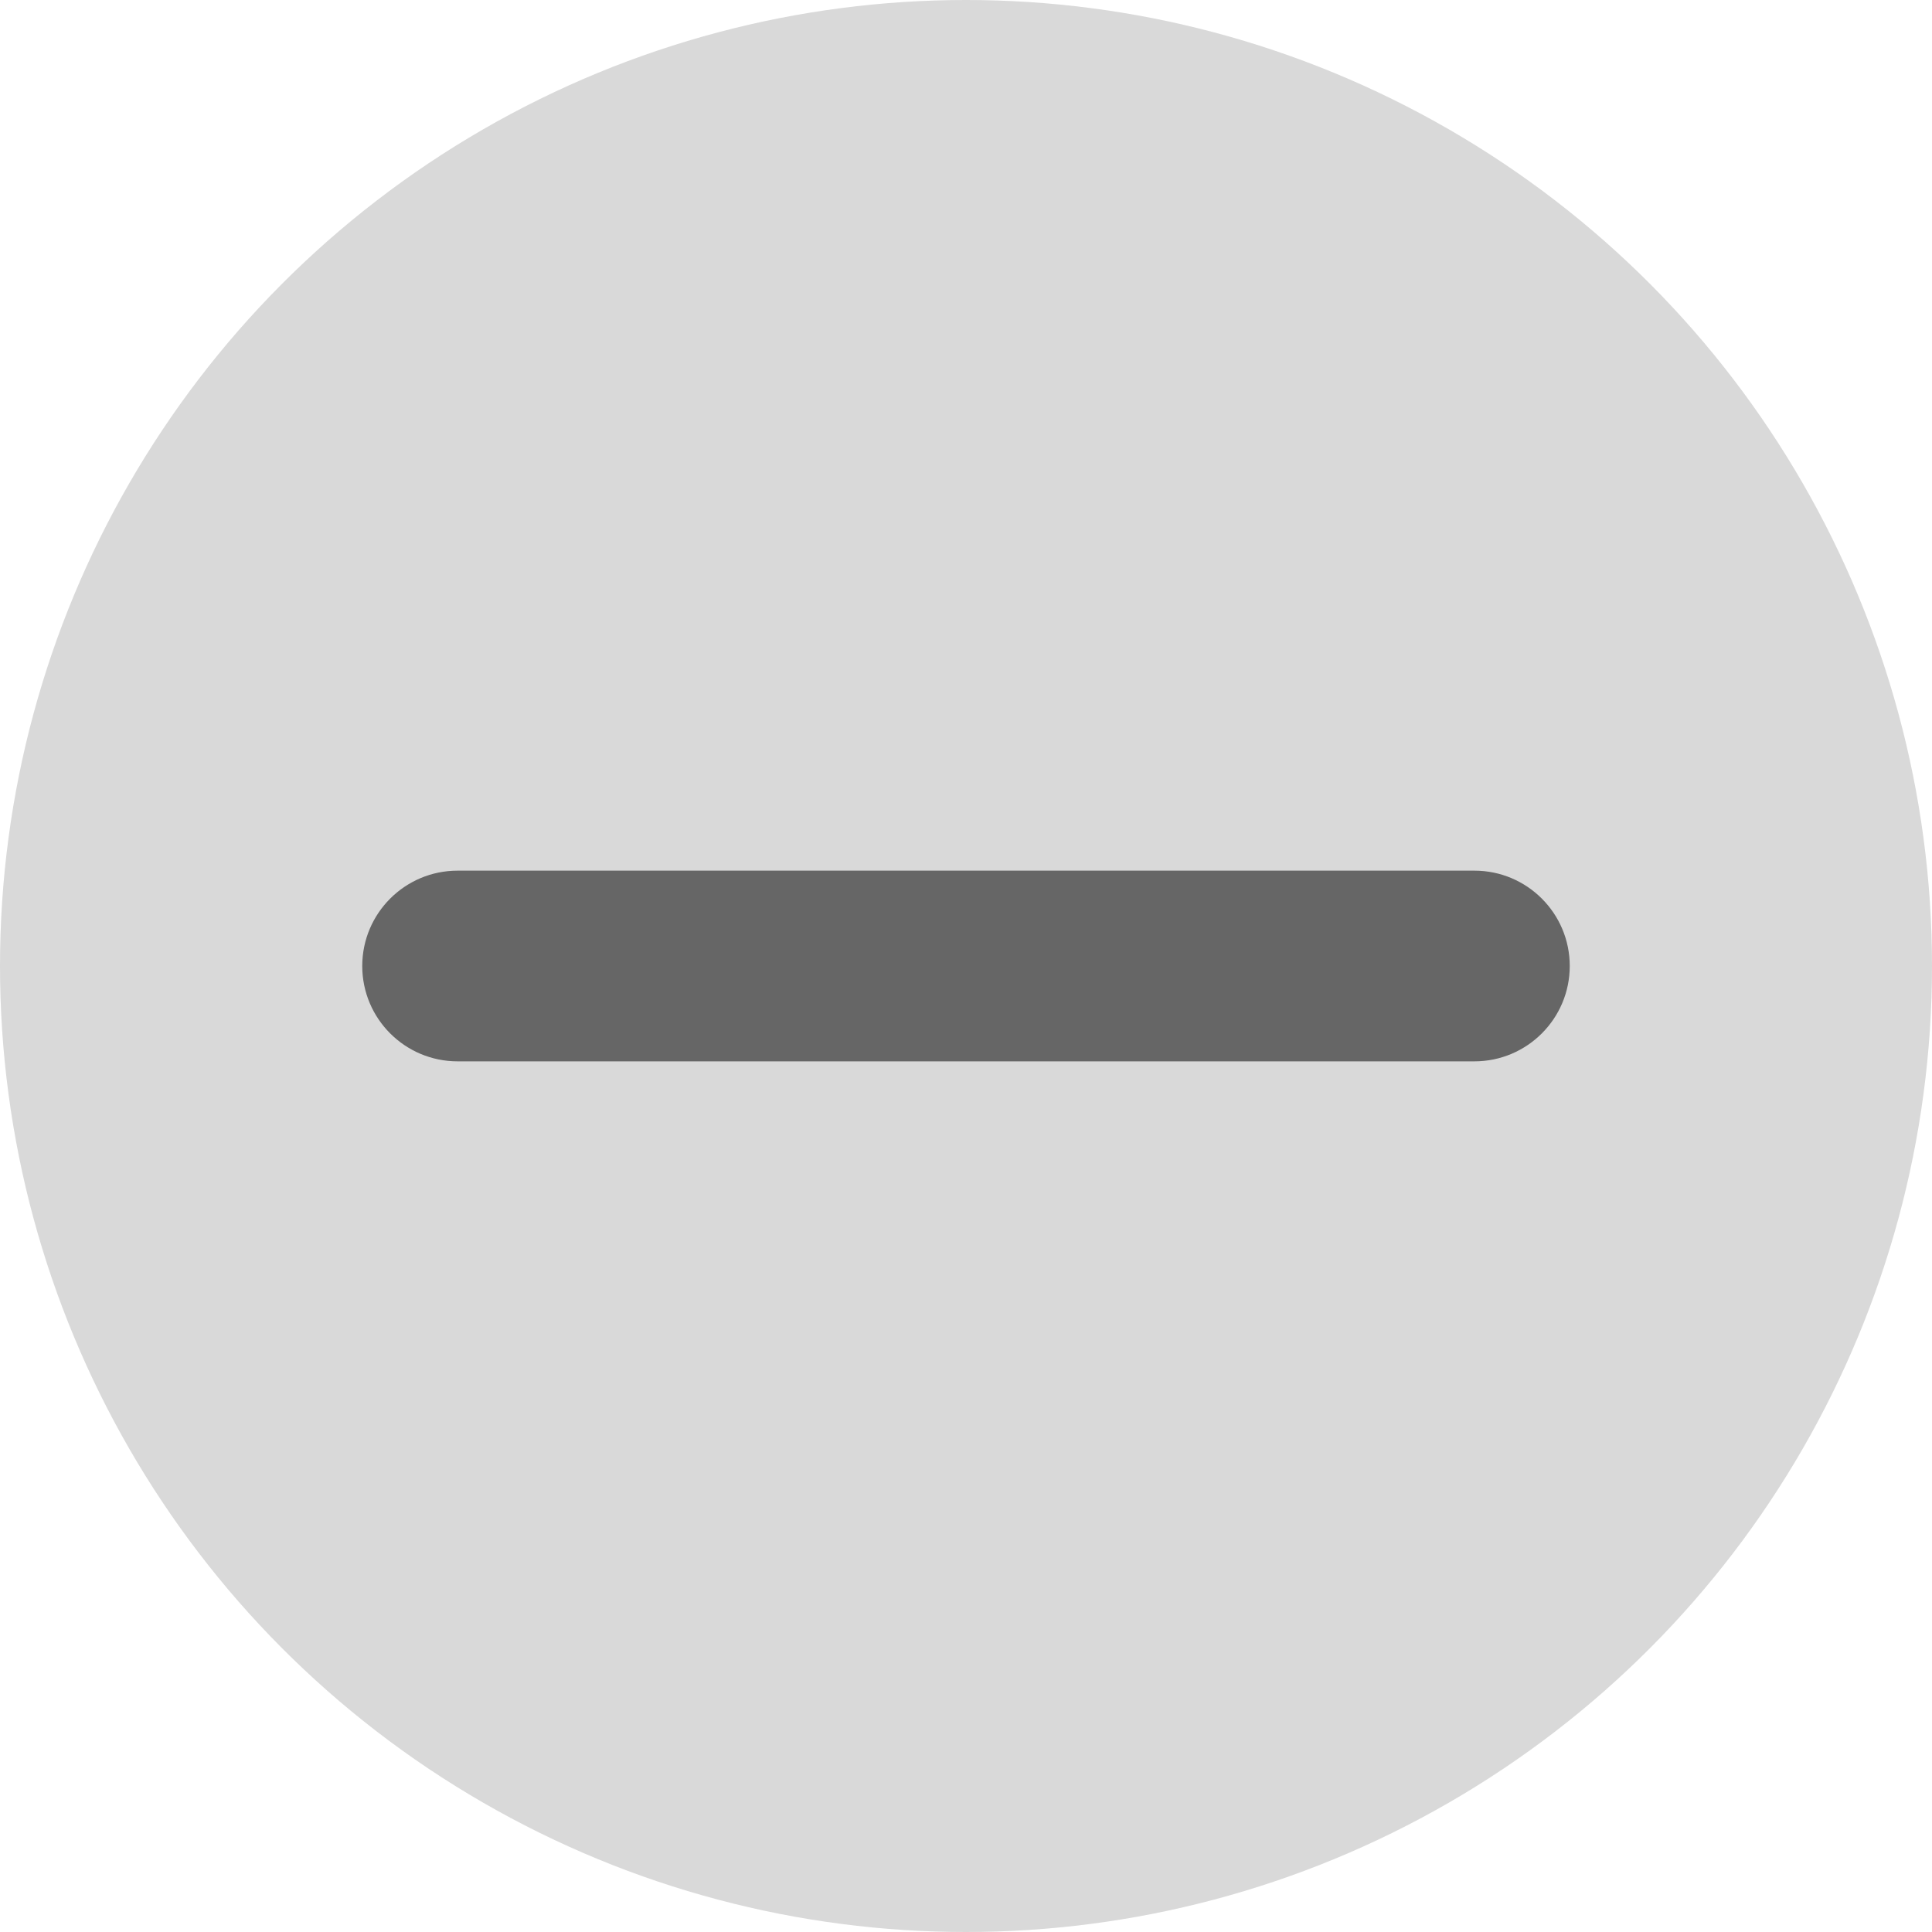 <?xml version="1.0" encoding="UTF-8"?>
<svg width="20px" height="20px" viewBox="0 0 20 20" version="1.1" xmlns="http://www.w3.org/2000/svg" xmlns:xlink="http://www.w3.org/1999/xlink">
    <title>切片</title>
    <defs>
        <path d="M15.263,9.013 L4.737,9.013 C4.192,9.013 3.75,9.455 3.75,10 C3.75,10.545 4.192,10.987 4.737,10.987 L15.263,10.987 C15.808,10.987 16.25,10.545 16.25,10 C16.25,9.455 15.808,9.013 15.263,9.013 Z" id="path-1"></path>
    </defs>
    <g id="页面-1" stroke="none" stroke-width="1" fill="none" fill-rule="evenodd">
        <g id="公共组件" transform="translate(-160, -360)">
            <g id="icon/删除" transform="translate(160, 360)">
                <g id="编组-21">
                    <circle id="椭圆形" fill="#D9D9D9" cx="10" cy="10" r="10"></circle>
                    <mask id="mask-2" fill="white">
                        <use xlink:href="#path-1"></use>
                    </mask>
                    <use id="plus" fill="#666666" xlink:href="#path-1"></use>
                </g>
                <g id="图表icon/common/plus" transform="translate(3.75, 3.75)"></g>
            </g>
        </g>
    </g>
</svg>